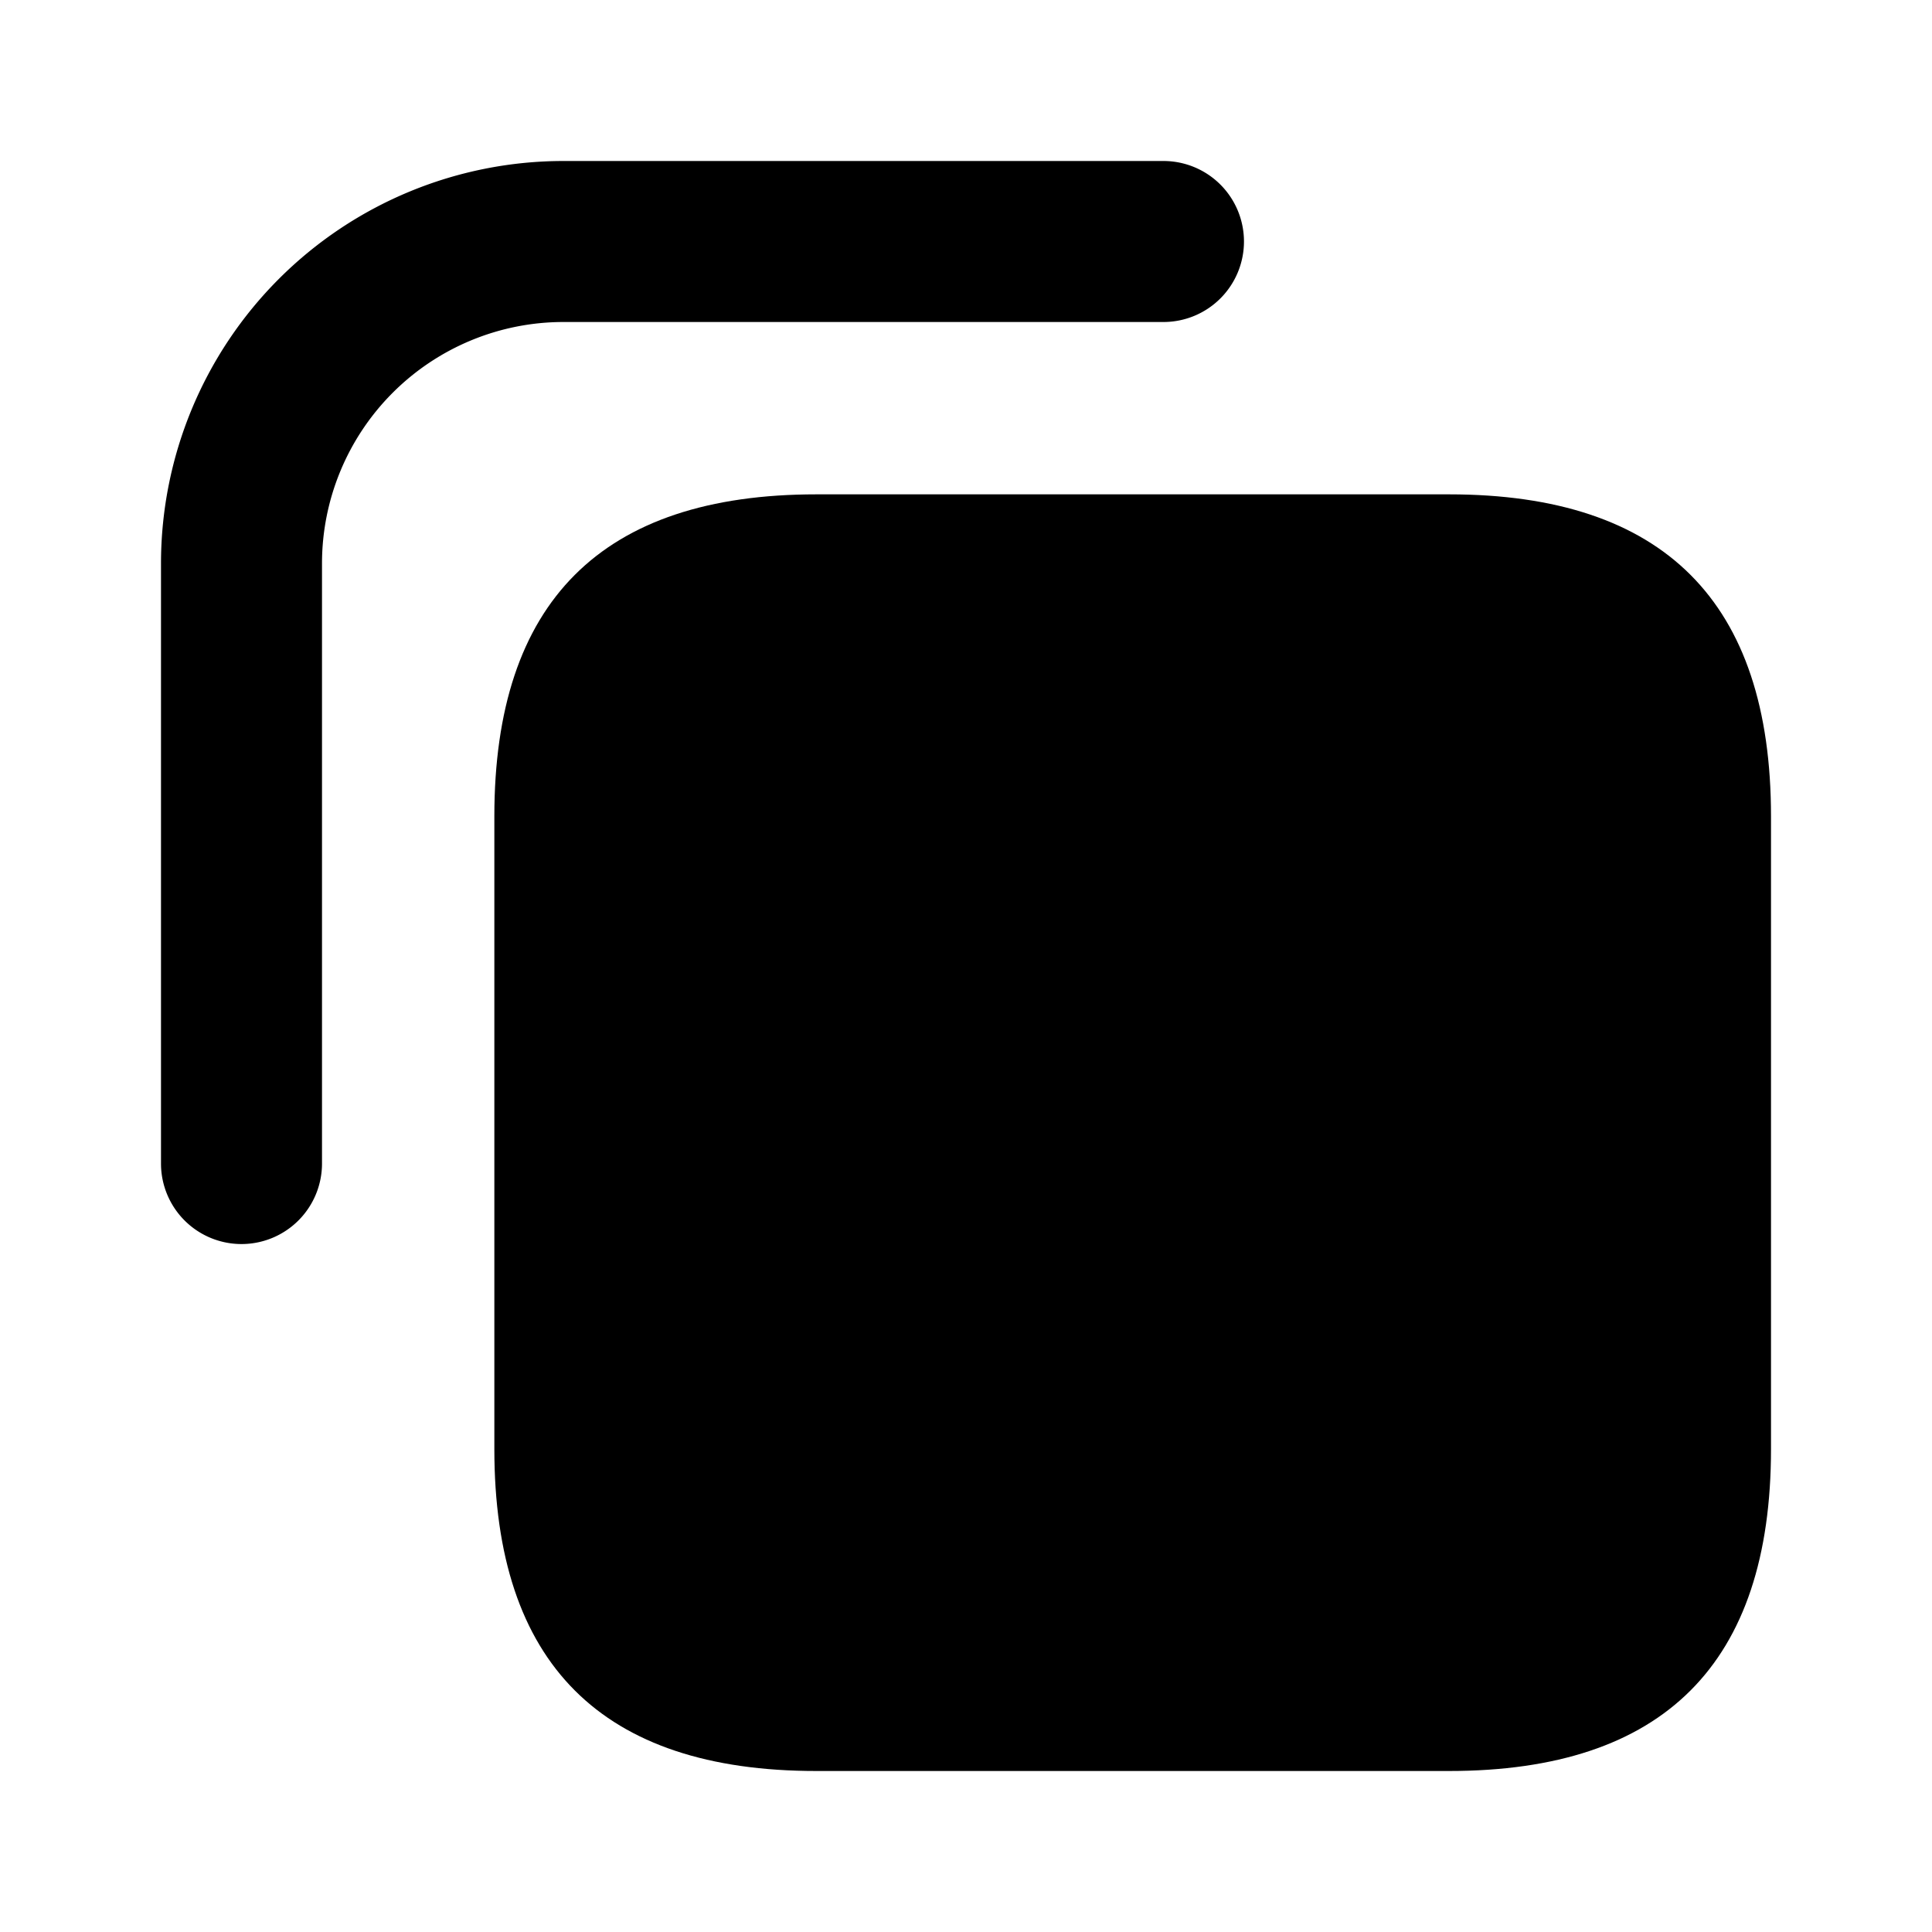 <svg t="1614572651405" class="copy icon" viewBox="0 0 1024 1024" version="1.1" xmlns="http://www.w3.org/2000/svg" p-id="12290"><path d="M262.016 262.016m170.667 0l335.317 0q170.667 0 170.667 170.667l0 335.317q0 170.667-170.667 170.667l-335.317 0q-170.667 0-170.667-170.667l0-335.317q0-170.667 170.667-170.667Z" p-id="12291"></path><path d="M298.667 170.667a128 128 0 0 0-128 128v318.037a42.667 42.667 0 0 1-42.667 42.667 42.667 42.667 0 0 1-42.667-42.667V298.667a213.333 213.333 0 0 1 213.333-213.333h317.995a42.667 42.667 0 0 1 42.667 42.667 42.667 42.667 0 0 1-42.667 42.667z" p-id="12292"></path></svg>